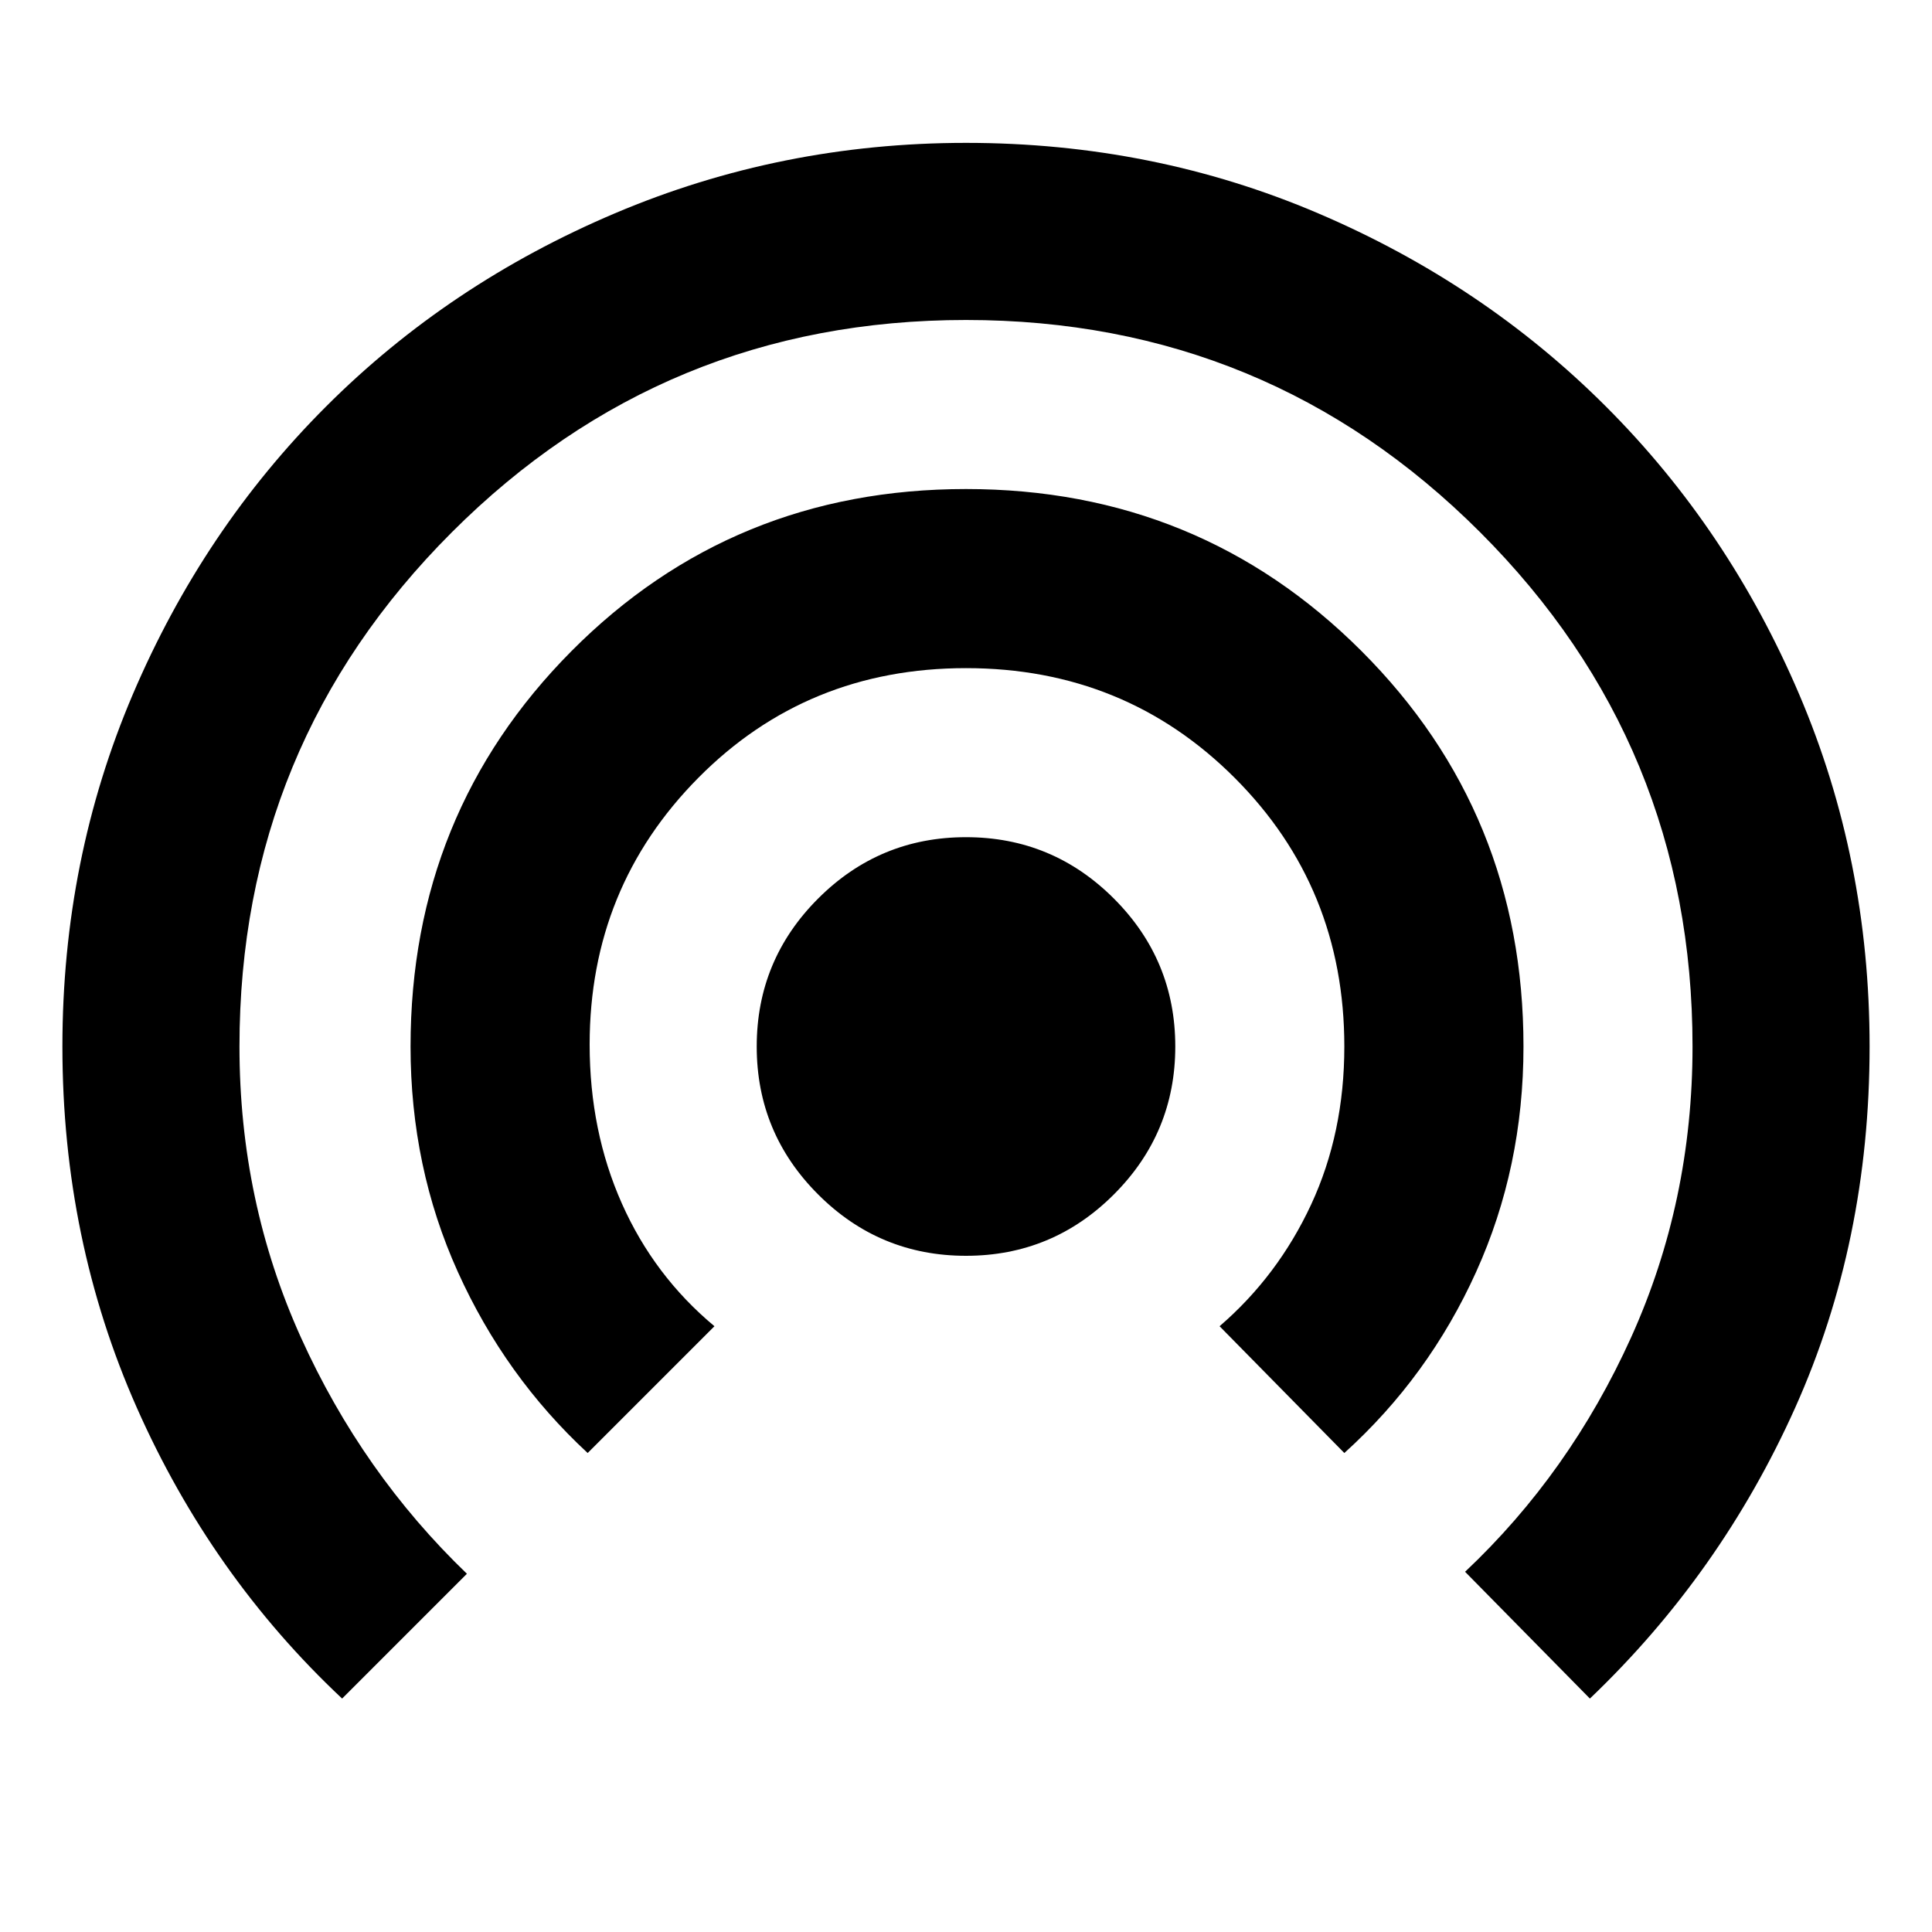 <svg xmlns="http://www.w3.org/2000/svg" height="40" width="40"><path d="M20 26q-1.792 0-3.062-1.271-1.271-1.271-1.271-3.062 0-1.792 1.271-3.063 1.27-1.271 3.062-1.271 1.792 0 3.062 1.271 1.271 1.271 1.271 3.063 0 1.791-1.271 3.062Q21.792 26 20 26Zm-7.833 4.083q-1.709-1.583-2.688-3.75-.979-2.166-.979-4.666 0-4.834 3.333-8.188 3.334-3.354 8.167-3.354t8.188 3.354q3.354 3.354 3.354 8.188 0 2.5-.98 4.666-.979 2.167-2.729 3.75l-2.583-2.625q1.208-1.041 1.896-2.52.687-1.48.687-3.271 0-3.292-2.271-5.563-2.27-2.271-5.562-2.271-3.292 0-5.542 2.271t-2.25 5.521q0 1.792.667 3.292.667 1.5 1.917 2.541Zm-5.084 5.084q-2.708-2.542-4.25-6.021-1.541-3.479-1.541-7.479 0-3.875 1.458-7.292t4-5.958q2.542-2.542 5.979-4Q16.167 2.958 20 2.958q3.875 0 7.292 1.459 3.416 1.458 5.958 4 2.542 2.541 4 5.958 1.458 3.417 1.458 7.292 0 4.041-1.541 7.479-1.542 3.437-4.25 6.021l-2.584-2.625q2.167-2.042 3.438-4.854 1.271-2.813 1.271-6.021 0-6.25-4.396-10.646Q26.25 6.625 20 6.625q-6.25 0-10.646 4.396-4.396 4.396-4.396 10.646 0 3.208 1.271 6.021Q7.5 30.5 9.667 32.583Z"/></svg>